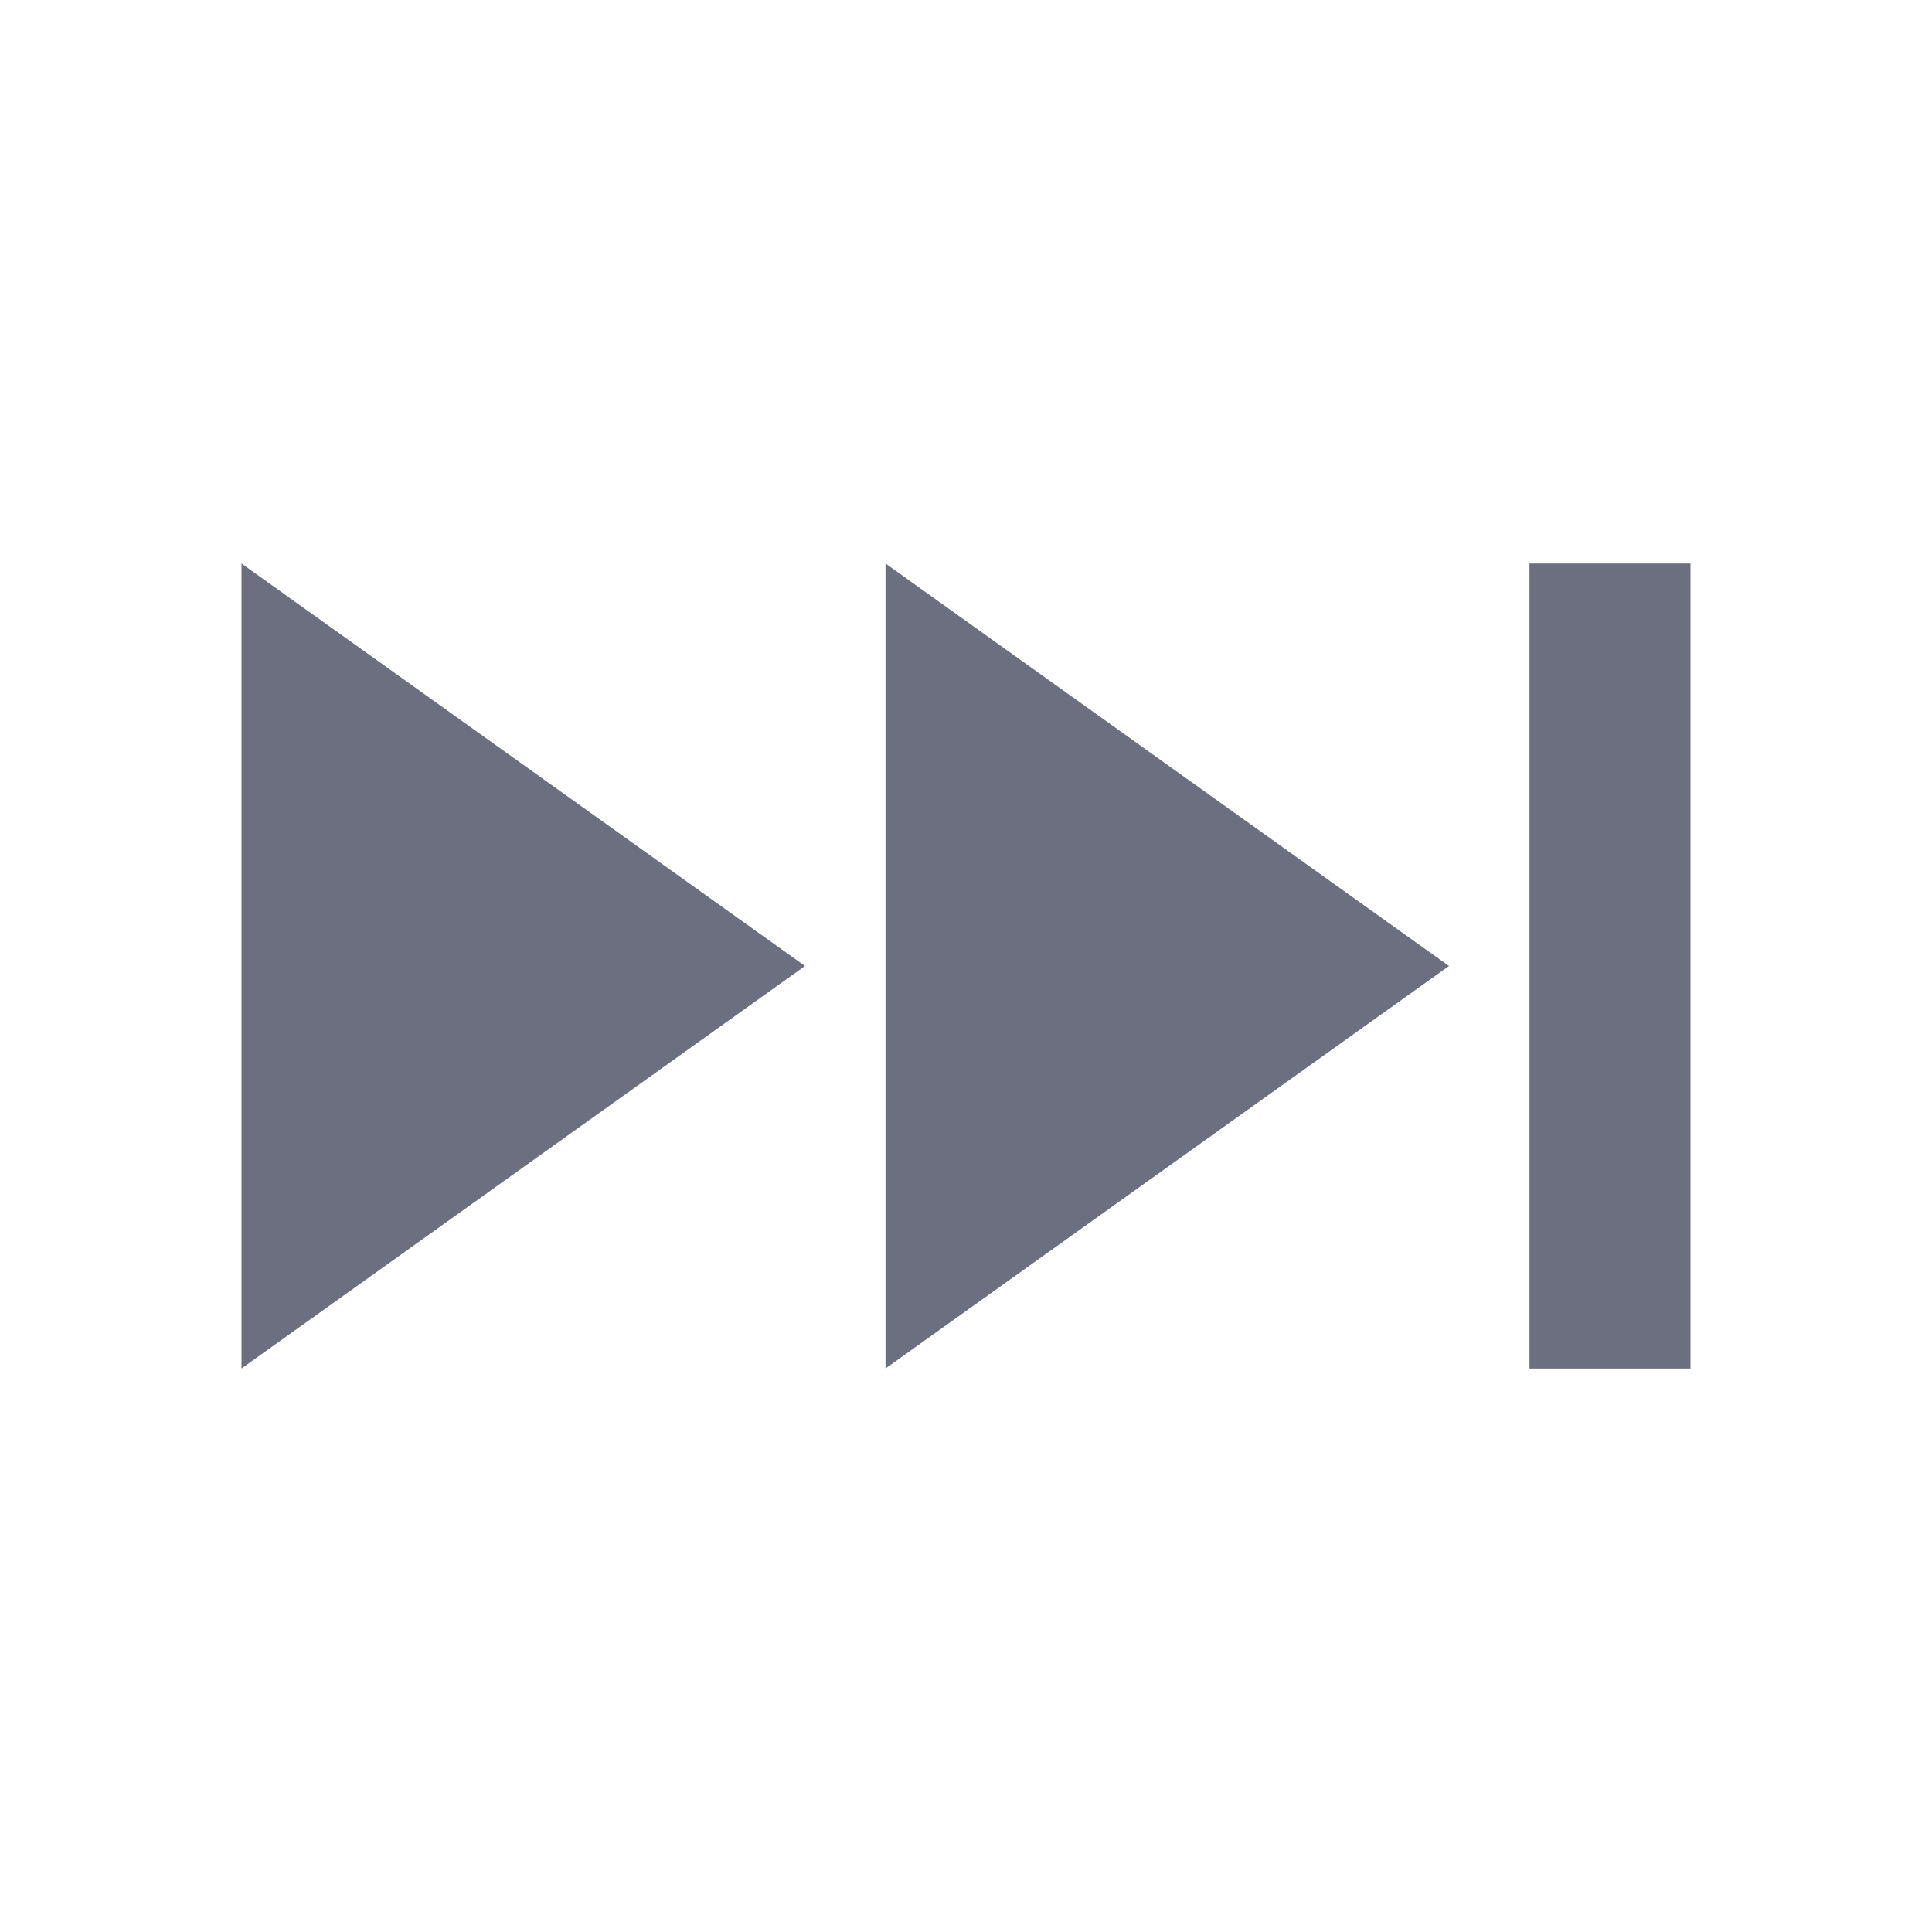 <svg xmlns="http://www.w3.org/2000/svg" width="36" height="36" fill="none" viewBox="0 0 36 36">
  <path fill="#6C6F80" d="M4.5 10.5v15L15 18 4.5 10.5Zm24 15v-15h3v15h-3Zm-12 0v-15L27 18l-10.5 7.5Z"/>
</svg>
